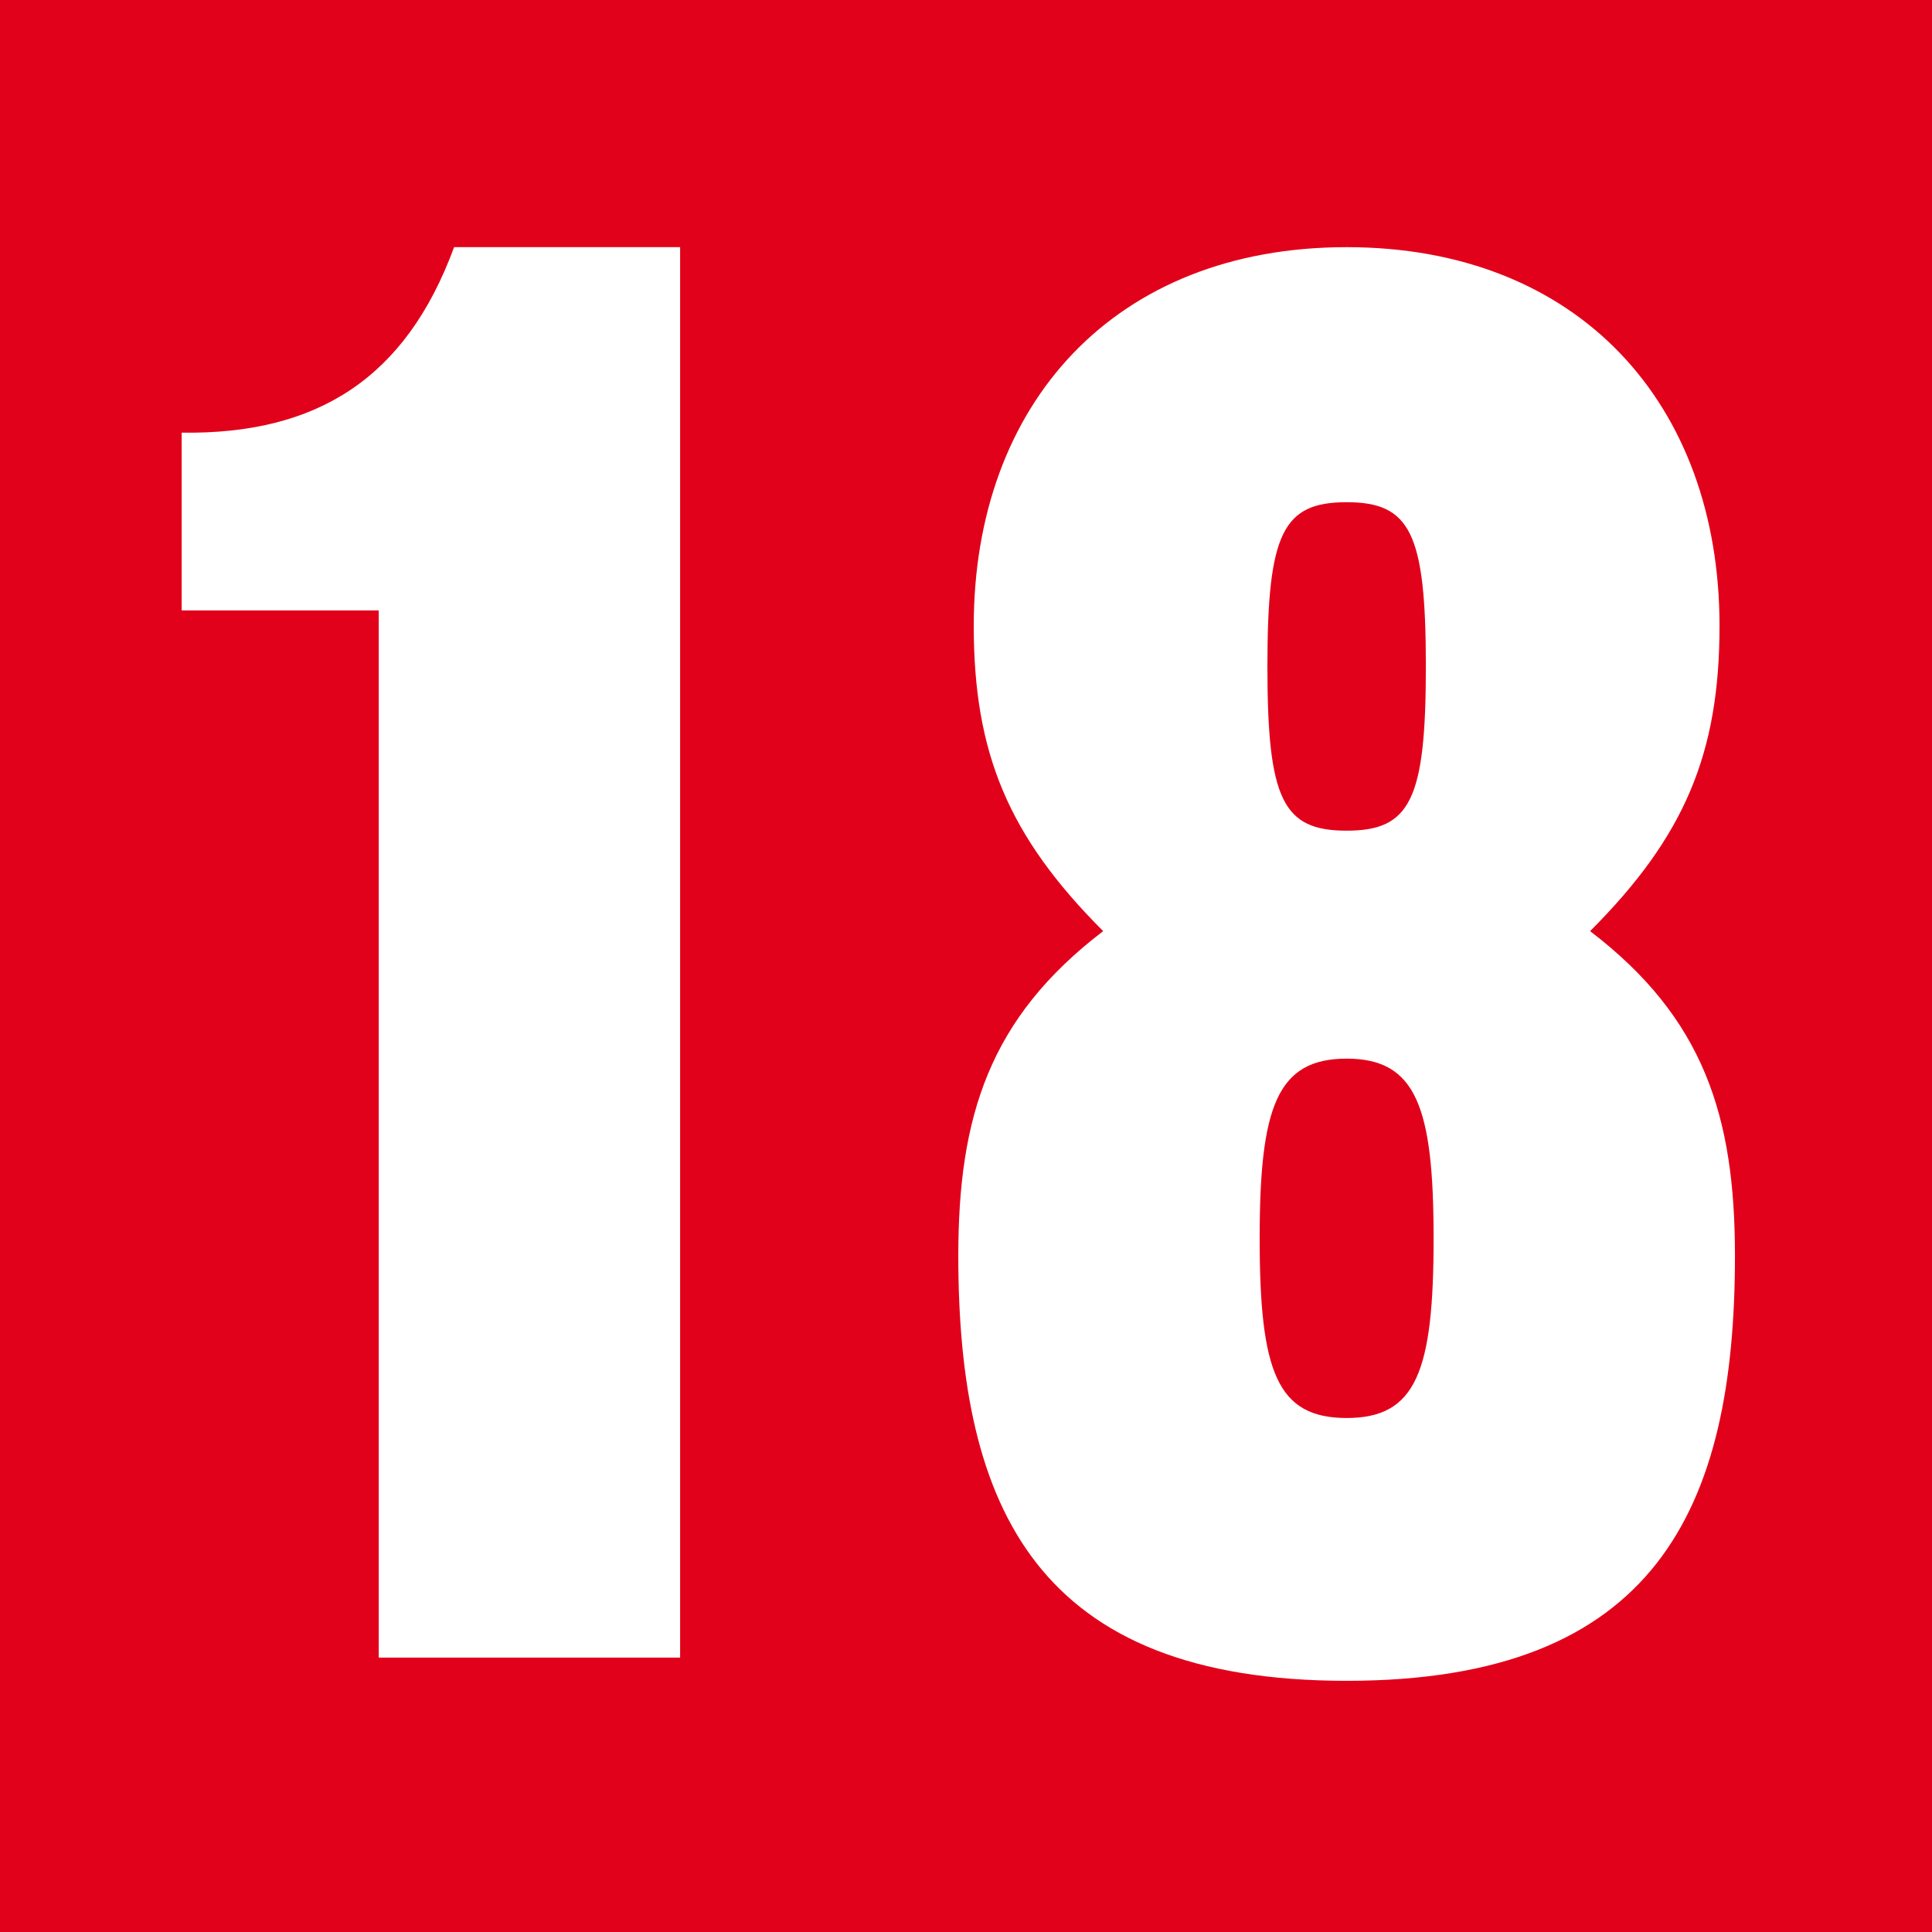 <svg
   version="1.1"
   id="Ebene_1"
   x="0px"
   y="0px"
   width="425.717"
   height="425.712"
   viewBox="0 0 425.717 425.712"
   enable-background="new 0 0 425.292 519.372"
   xml:space="preserve"
   xmlns:xlink="http://www.w3.org/1999/xlink"
   xmlns="http://www.w3.org/2000/svg"
   xmlns:svg="http://www.w3.org/2000/svg"><rect x="0" y="0" width="425.717" height="425.712" fill="#333333" stroke="none"/><defs
   id="defs13" />
<g
   id="g13">
	<defs
   id="defs1">
		<rect
   id="SVGID_1_"
   y="-3.624"
   width="426.082"
   height="536.12"
   x="0" />
	</defs>
	<clipPath
   id="SVGID_2_">
		<use
   xlink:href="#SVGID_1_"
   overflow="visible"
   id="use1" />
	</clipPath>
	<rect
   clip-path="url(#SVGID_2_)"
   fill="#e2011a"
   width="425.717"
   height="425.712"
   id="rect1"
   x="0"
   y="0" />
	<path
   clip-path="url(#SVGID_2_)"
   fill="#ffffff"
   d="M 149.866,365.25 H 83.451 V 134.503 H 40.028 V 95.337 c 29.805,0.422 49.39,-11.93 60.031,-40.876 h 49.807 V 365.25 Z"
   id="path1" />
	<path
   clip-path="url(#SVGID_2_)"
   fill="#ffffff"
   d="m 211.162,276.699 c 0,-30.657 6.812,-52.361 31.923,-71.524 -20.86,-20.86 -28.52,-39.17 -28.52,-67.264 0,-48.963 31.079,-83.45 82.166,-83.45 51.086,0 82.166,34.487 82.166,83.45 0,28.093 -7.66,46.403 -28.521,67.264 25.126,19.164 31.923,40.867 31.923,71.524 0,55.765 -17.438,93.67 -85.568,93.67 -68.112,0 -85.569,-37.905 -85.569,-93.67 m 85.569,-43.426 c -15.329,0 -19.164,10.641 -19.164,39.597 0,29.368 3.835,39.587 19.164,39.587 15.319,0 19.163,-10.219 19.163,-39.587 0,-28.956 -3.844,-39.597 -19.163,-39.597 m 0,-122.611 c -14.045,0 -17.457,6.811 -17.457,36.194 0,29.368 3.412,36.184 17.457,36.184 14.044,0 17.457,-6.816 17.457,-36.184 0,-29.383 -3.413,-36.194 -17.457,-36.194"
   id="path2" />
</g>
</svg>
